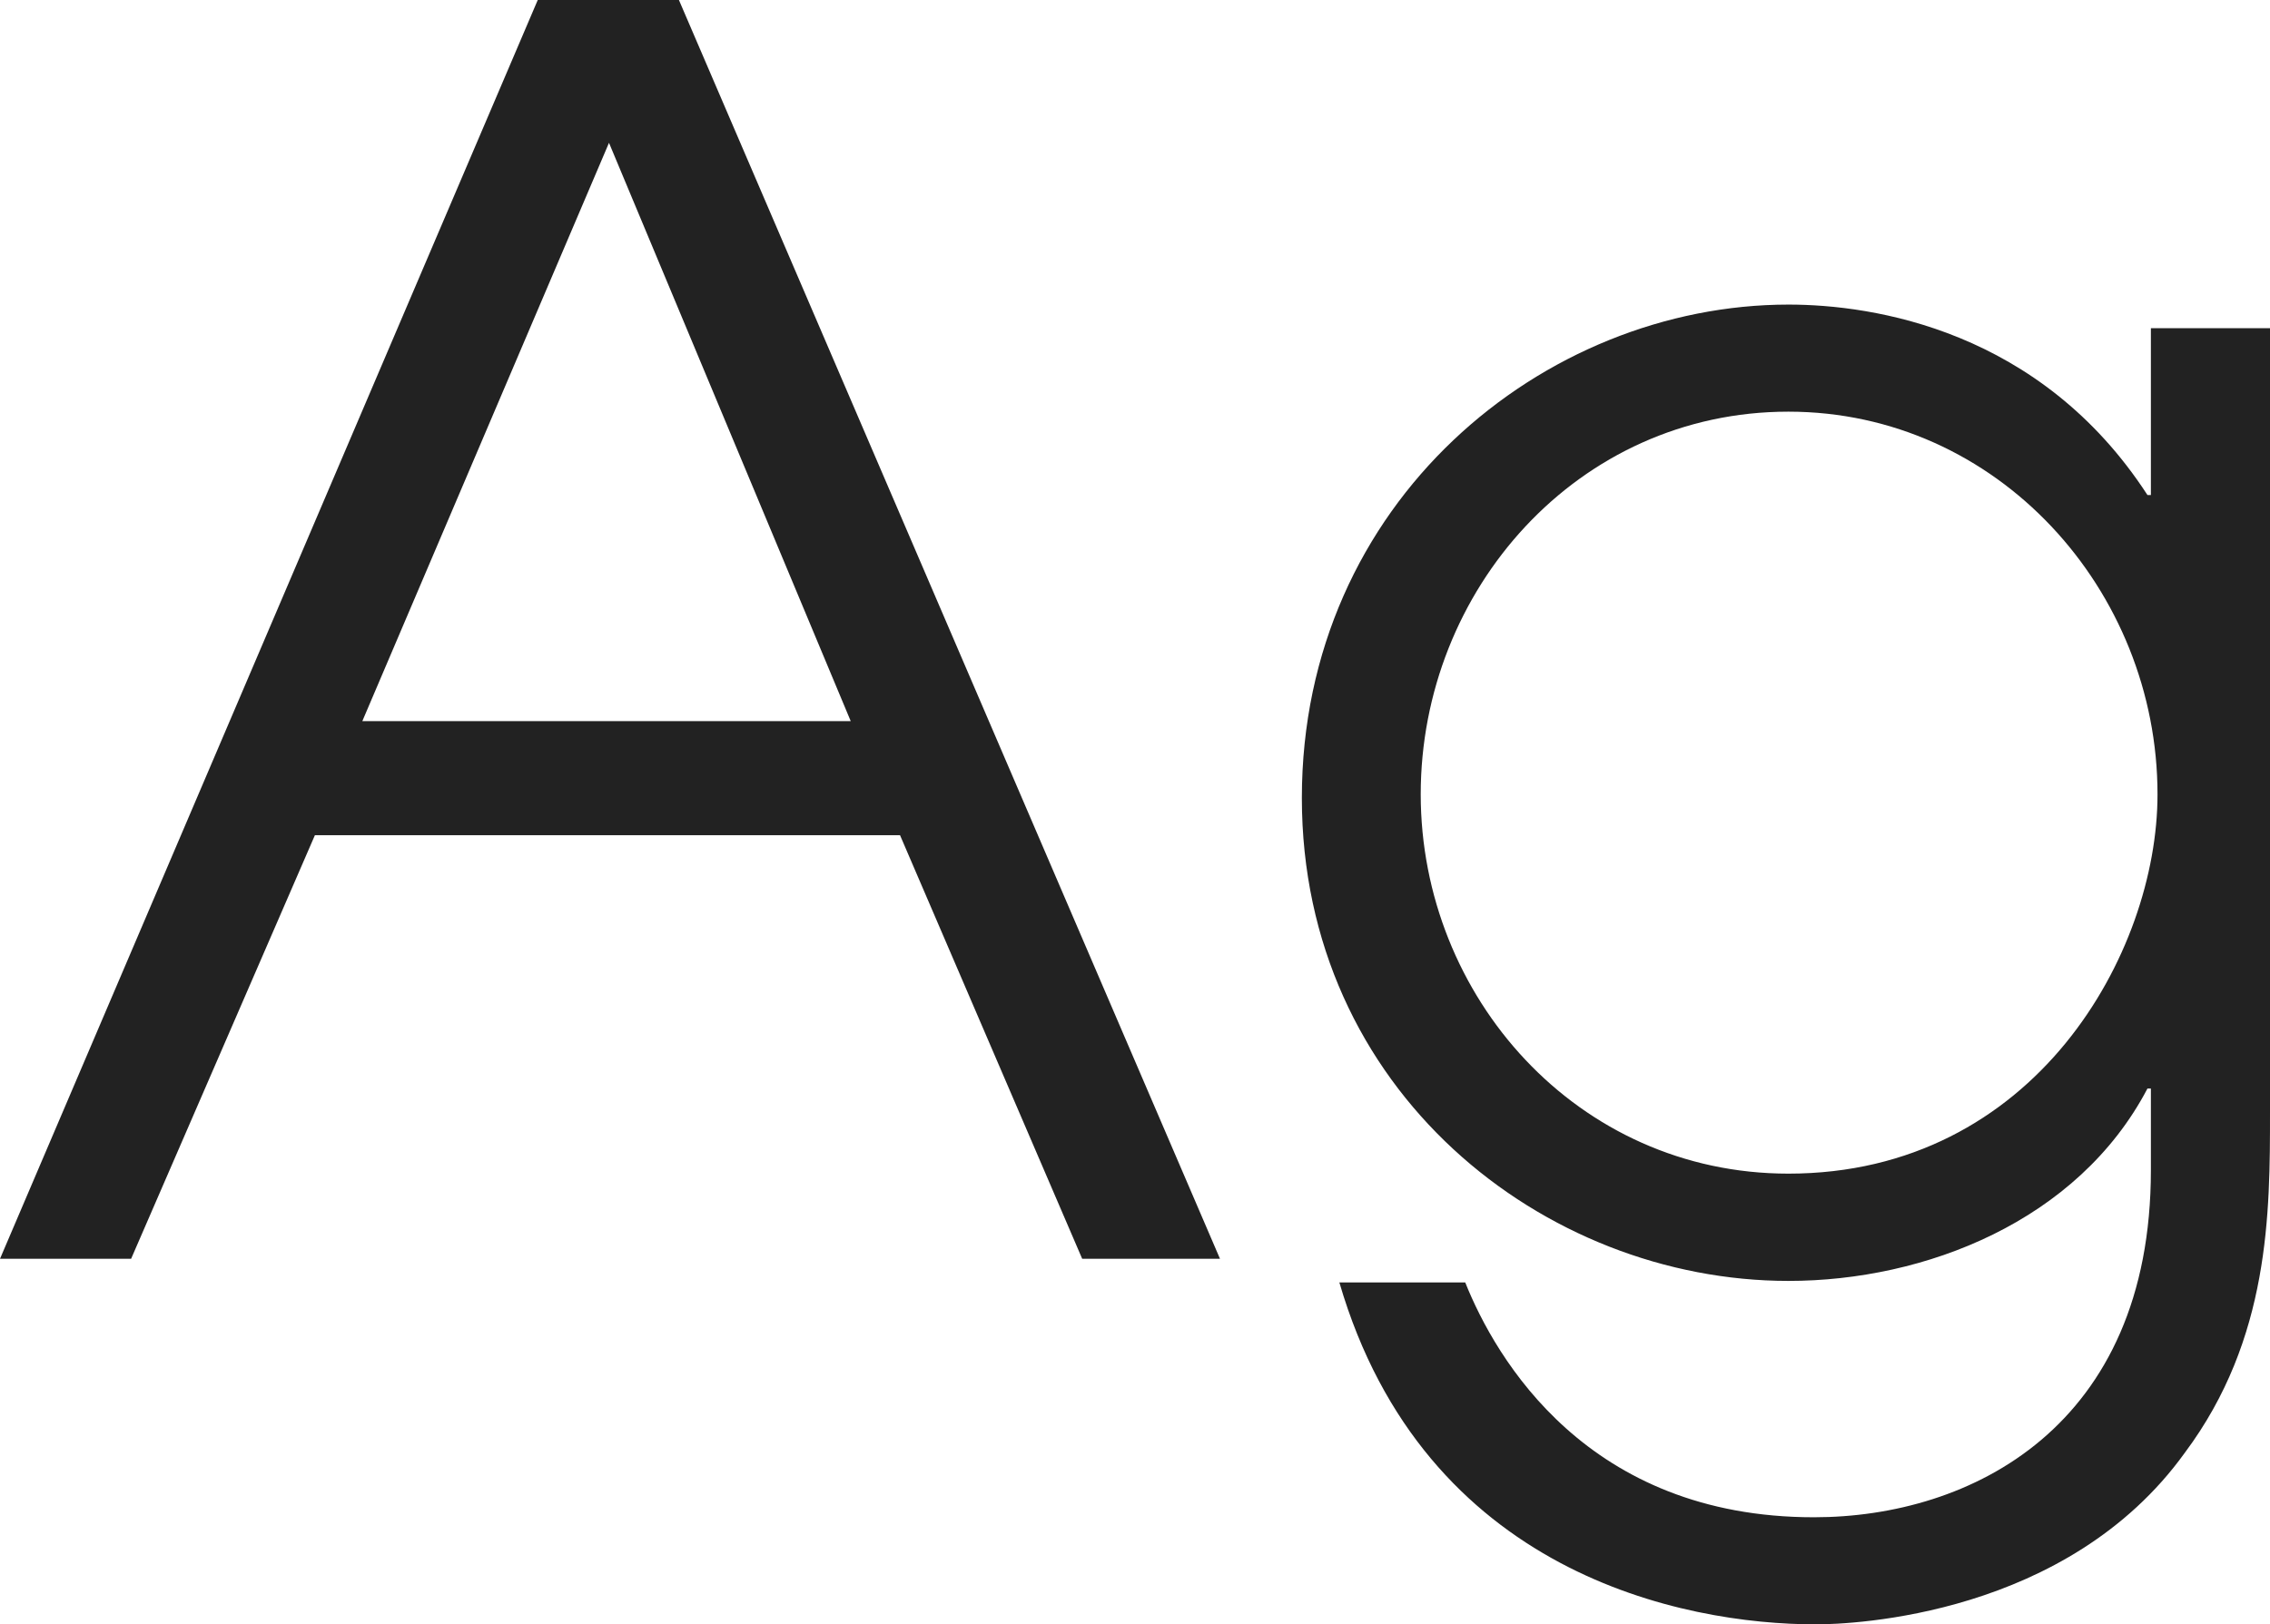 <?xml version="1.0" encoding="utf-8"?>
<!-- Generator: Adobe Illustrator 16.0.0, SVG Export Plug-In . SVG Version: 6.00 Build 0)  -->
<!DOCTYPE svg PUBLIC "-//W3C//DTD SVG 1.1//EN" "http://www.w3.org/Graphics/SVG/1.1/DTD/svg11.dtd">
<svg version="1.1" id="Layer_1" xmlns="http://www.w3.org/2000/svg" xmlns:xlink="http://www.w3.org/1999/xlink" x="0px" y="0px"
	 width="36.324px" height="26px" viewBox="7.86 4.188 36.324 26" enable-background="new 7.86 4.188 36.324 26"
	 xml:space="preserve">
<g>
	<path fill="#222222" d="M16.465,4.188h2.259l8.658,20.148h-2.205l-2.915-6.78h-9.363l-2.941,6.78H7.86L16.465,4.188z M13.658,15.73
		h7.815l-3.868-9.256L13.658,15.73z"/>
	<path fill="#222222" d="M44.184,21.994c0,1.604,0,3.621-1.362,5.445c-1.878,2.613-5.31,2.748-5.907,2.748
		c-2.123,0-6.263-0.814-7.623-5.473h2.014c0.491,1.227,1.961,3.759,5.58,3.759c2.506,0,5.392-1.445,5.392-5.557v-1.305h-0.055
		c-1.114,2.124-3.562,3.079-5.743,3.079c-3.92,0-7.788-3.047-7.788-7.73c0-4.74,3.867-7.897,7.788-7.897
		c1.359,0,4.029,0.408,5.743,3.048h0.055V9.441h1.907V21.994L44.184,21.994z M36.477,22.973c3.948,0,5.907-3.538,5.907-6.071
		c0-3.268-2.559-6.125-5.907-6.125c-3.376,0-5.883,2.858-5.883,6.125C30.595,20.141,33.101,22.973,36.477,22.973z"/>
</g>
</svg>
